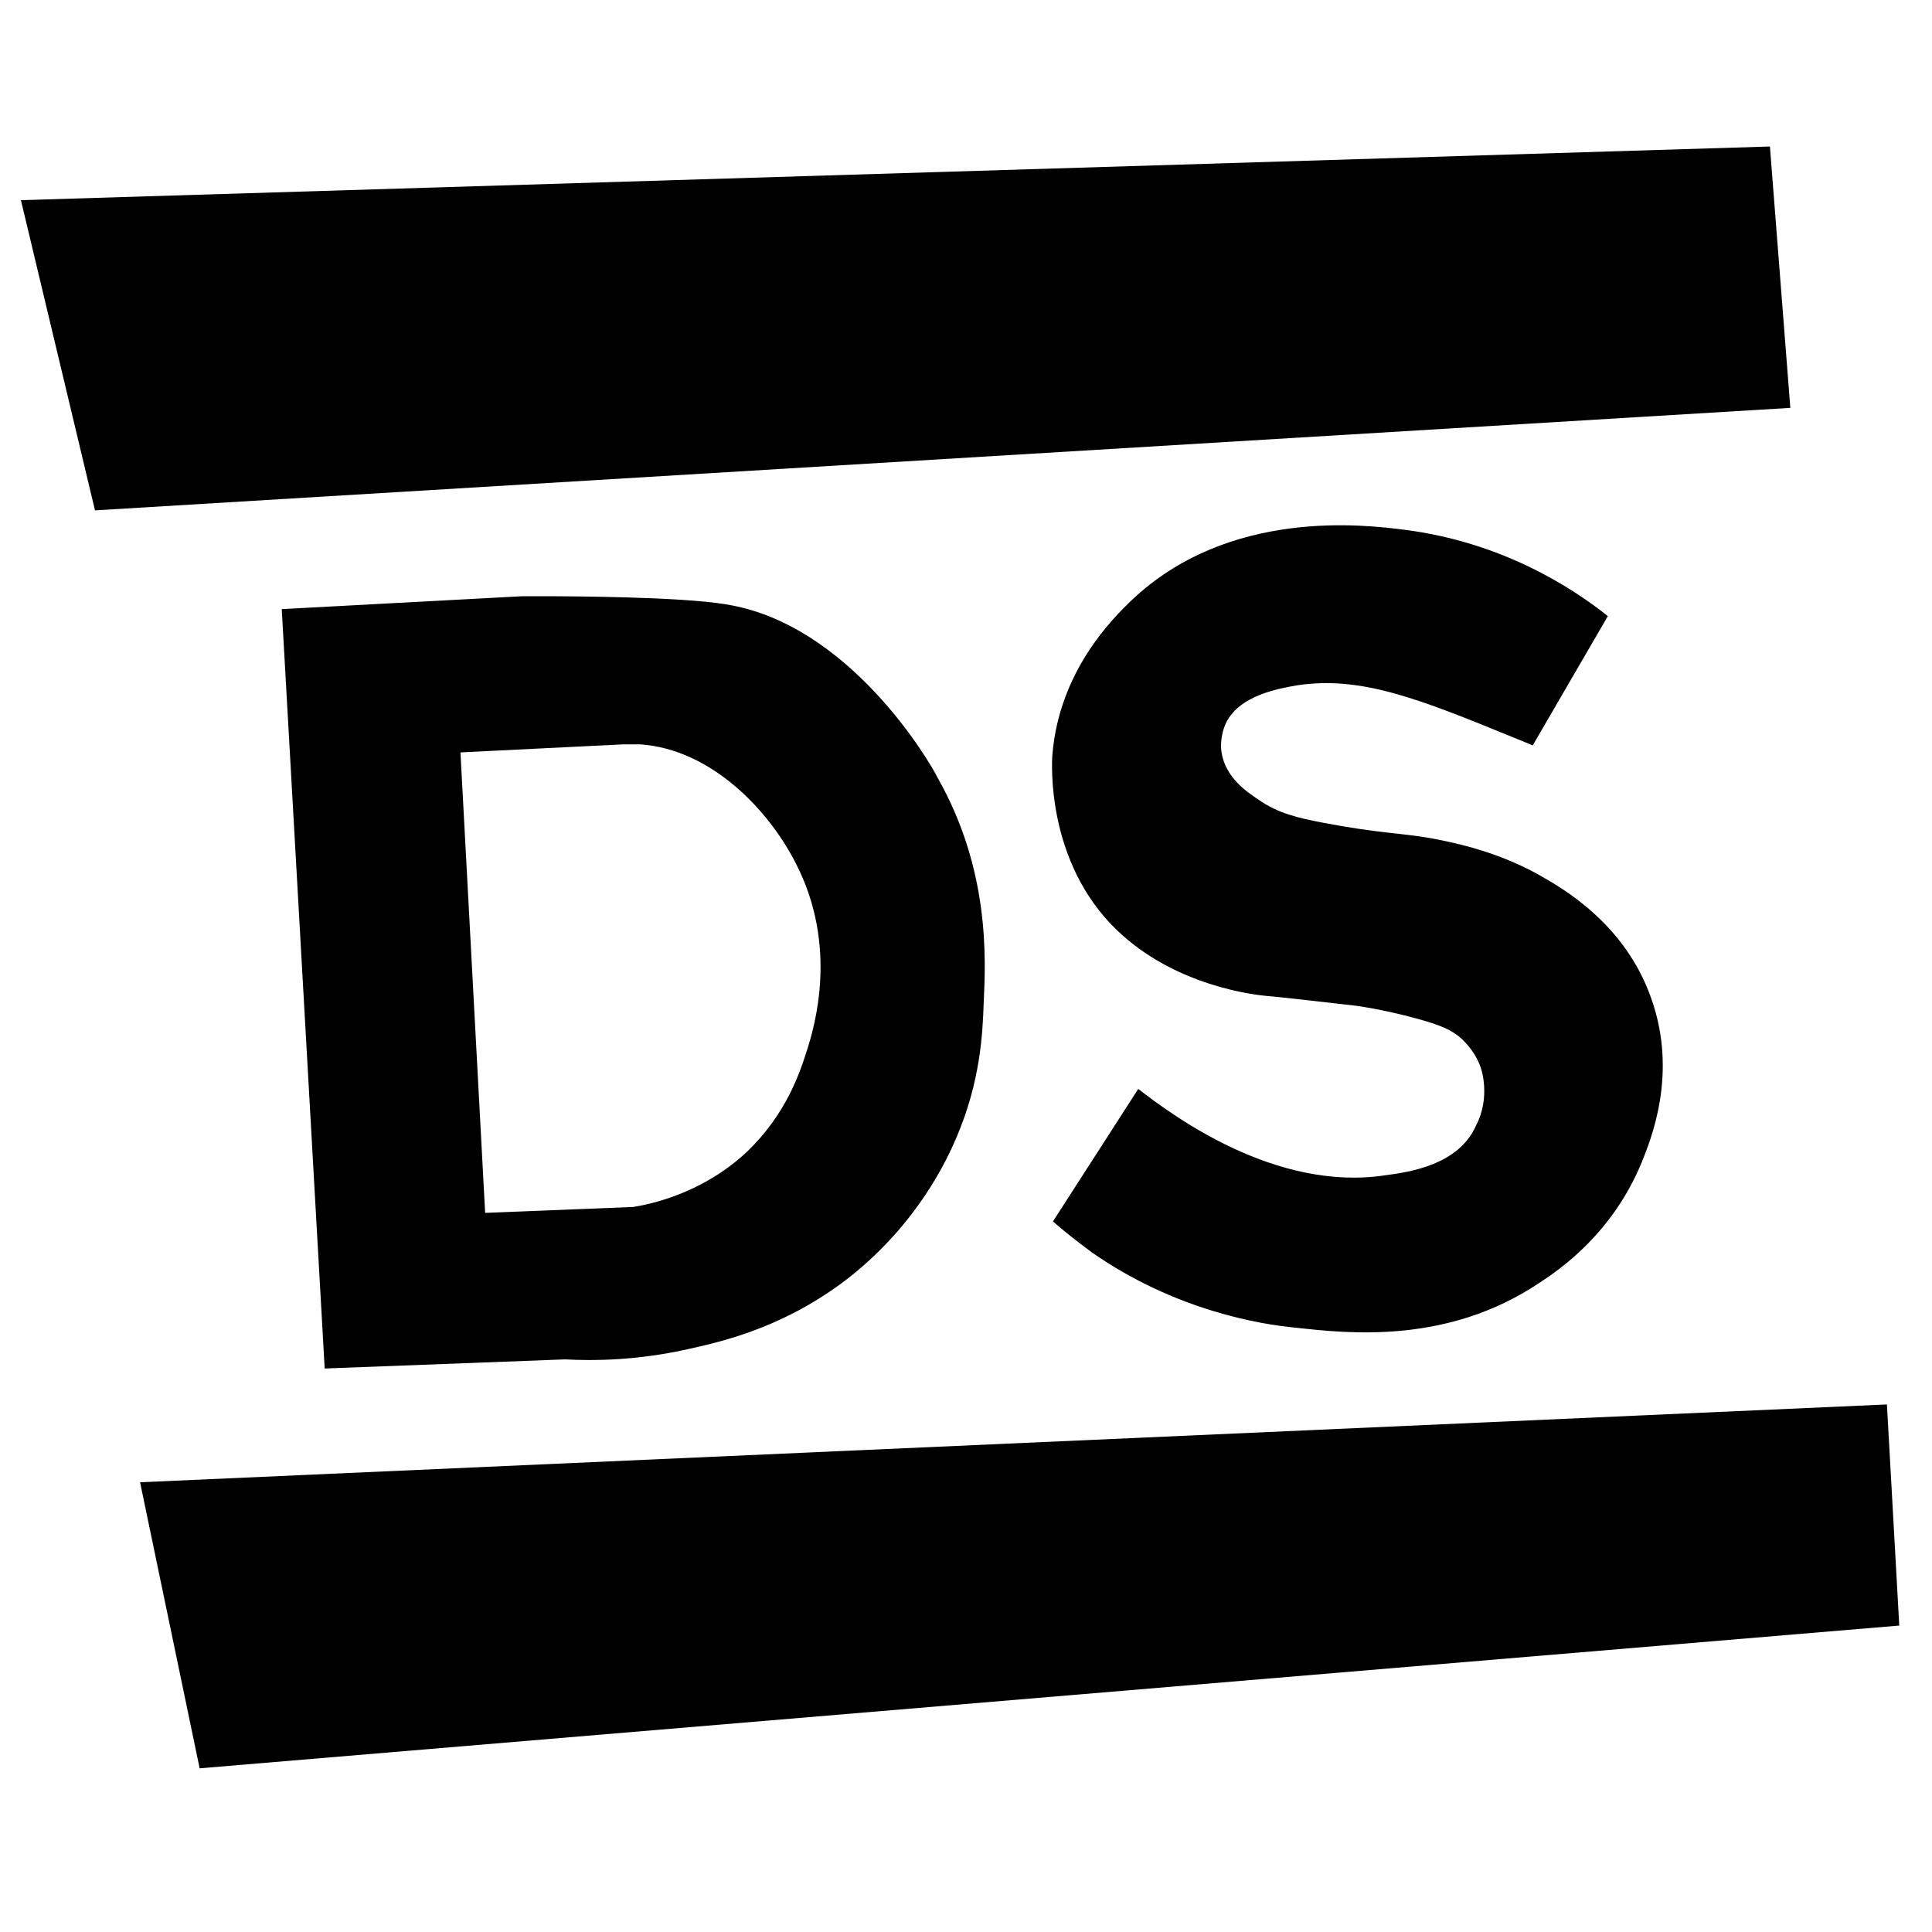 <?xml version="1.0" encoding="utf-8" standalone="no"?><svg xmlns:android="http://schemas.android.com/apk/res/android" height="36.0" width="36.0" xmlns="http://www.w3.org/2000/svg">
    <path d="M25.81,21.9c-2.05,0.31-3.97-1.12-4.6-1.61l-1.59,2.47c0.17,0.15,0.42,0.35,0.73,0.58c1.55,1.08,3.14,1.34,3.8,1.4 c0.99,0.11,2.83,0.31,4.54-0.84c0.4-0.26,1.36-0.93,1.9-2.24c0.16-0.4,0.69-1.65,0.17-3.08c-0.49-1.37-1.63-2.02-2.07-2.27 c-0.85-0.48-1.72-0.63-2.02-0.69c-0.57-0.1-0.97-0.09-2.02-0.29c-0.46-0.09-0.83-0.17-1.2-0.43c-0.23-0.15-0.62-0.42-0.69-0.89 c-0.01-0.05-0.03-0.3,0.09-0.55c0.26-0.51,0.98-0.63,1.32-0.69c1.19-0.18,2.27,0.25,4.05,0.98c0.15,0.06,0.27,0.11,0.34,0.14 l1.4-2.41c-0.68-0.54-1.98-1.38-3.8-1.61c-0.72-0.09-3.26-0.41-5.08,1.32c-0.33,0.32-1.34,1.3-1.47,2.87 c-0.01,0.12-0.13,1.99,1.2,3.27c1.09,1.05,2.58,1.21,2.81,1.23c0.15,0.01,0.77,0.08,1.64,0.18c0,0,0.48,0.06,1.14,0.24 c0.43,0.12,0.64,0.2,0.84,0.38c0.19,0.18,0.3,0.38,0.35,0.53c0,0,0.2,0.54-0.09,1.09C27.18,21.7,26.28,21.84,25.81,21.9z" fill="#000000" fill-opacity="1.0"/>
    <path d="M13.52,11.26c-0.84-0.14-2.87-0.15-3.39-0.15h-0.4l-4.48,0.24l0.8,14.15l4.48-0.17c0.55,0.03,1.37,0.02,2.33-0.2 c0.68-0.15,1.82-0.43,2.98-1.34c1.27-1.01,1.81-2.19,1.98-2.59c0.45-1.05,0.49-1.94,0.51-2.52c0.04-0.84,0.11-2.48-0.86-4.19 C17.34,14.22,15.83,11.62,13.52,11.26z M15.04,19.56c-0.13,0.41-0.38,1.19-1.12,1.9c-0.81,0.76-1.75,0.97-2.12,1.03l-2.76,0.11 l-0.46-8.58l3.03-0.15h0.32c1.31,0.09,2.39,1.21,2.9,2.22C15.63,17.64,15.17,19.15,15.04,19.56z" fill="#000000" fill-opacity="1.0"/>
    <path d="M 32.98 2.73 L 0.39 3.73 L 1.77 9.51 L 33.36 7.6 Z" fill="#000000" fill-opacity="1.0"/>
    <path d="M 35.16 26.17 L 2.61 27.62 L 3.72 32.95 L 35.39 30.29 Z" fill="#000000" fill-opacity="1.0"/>
</svg>